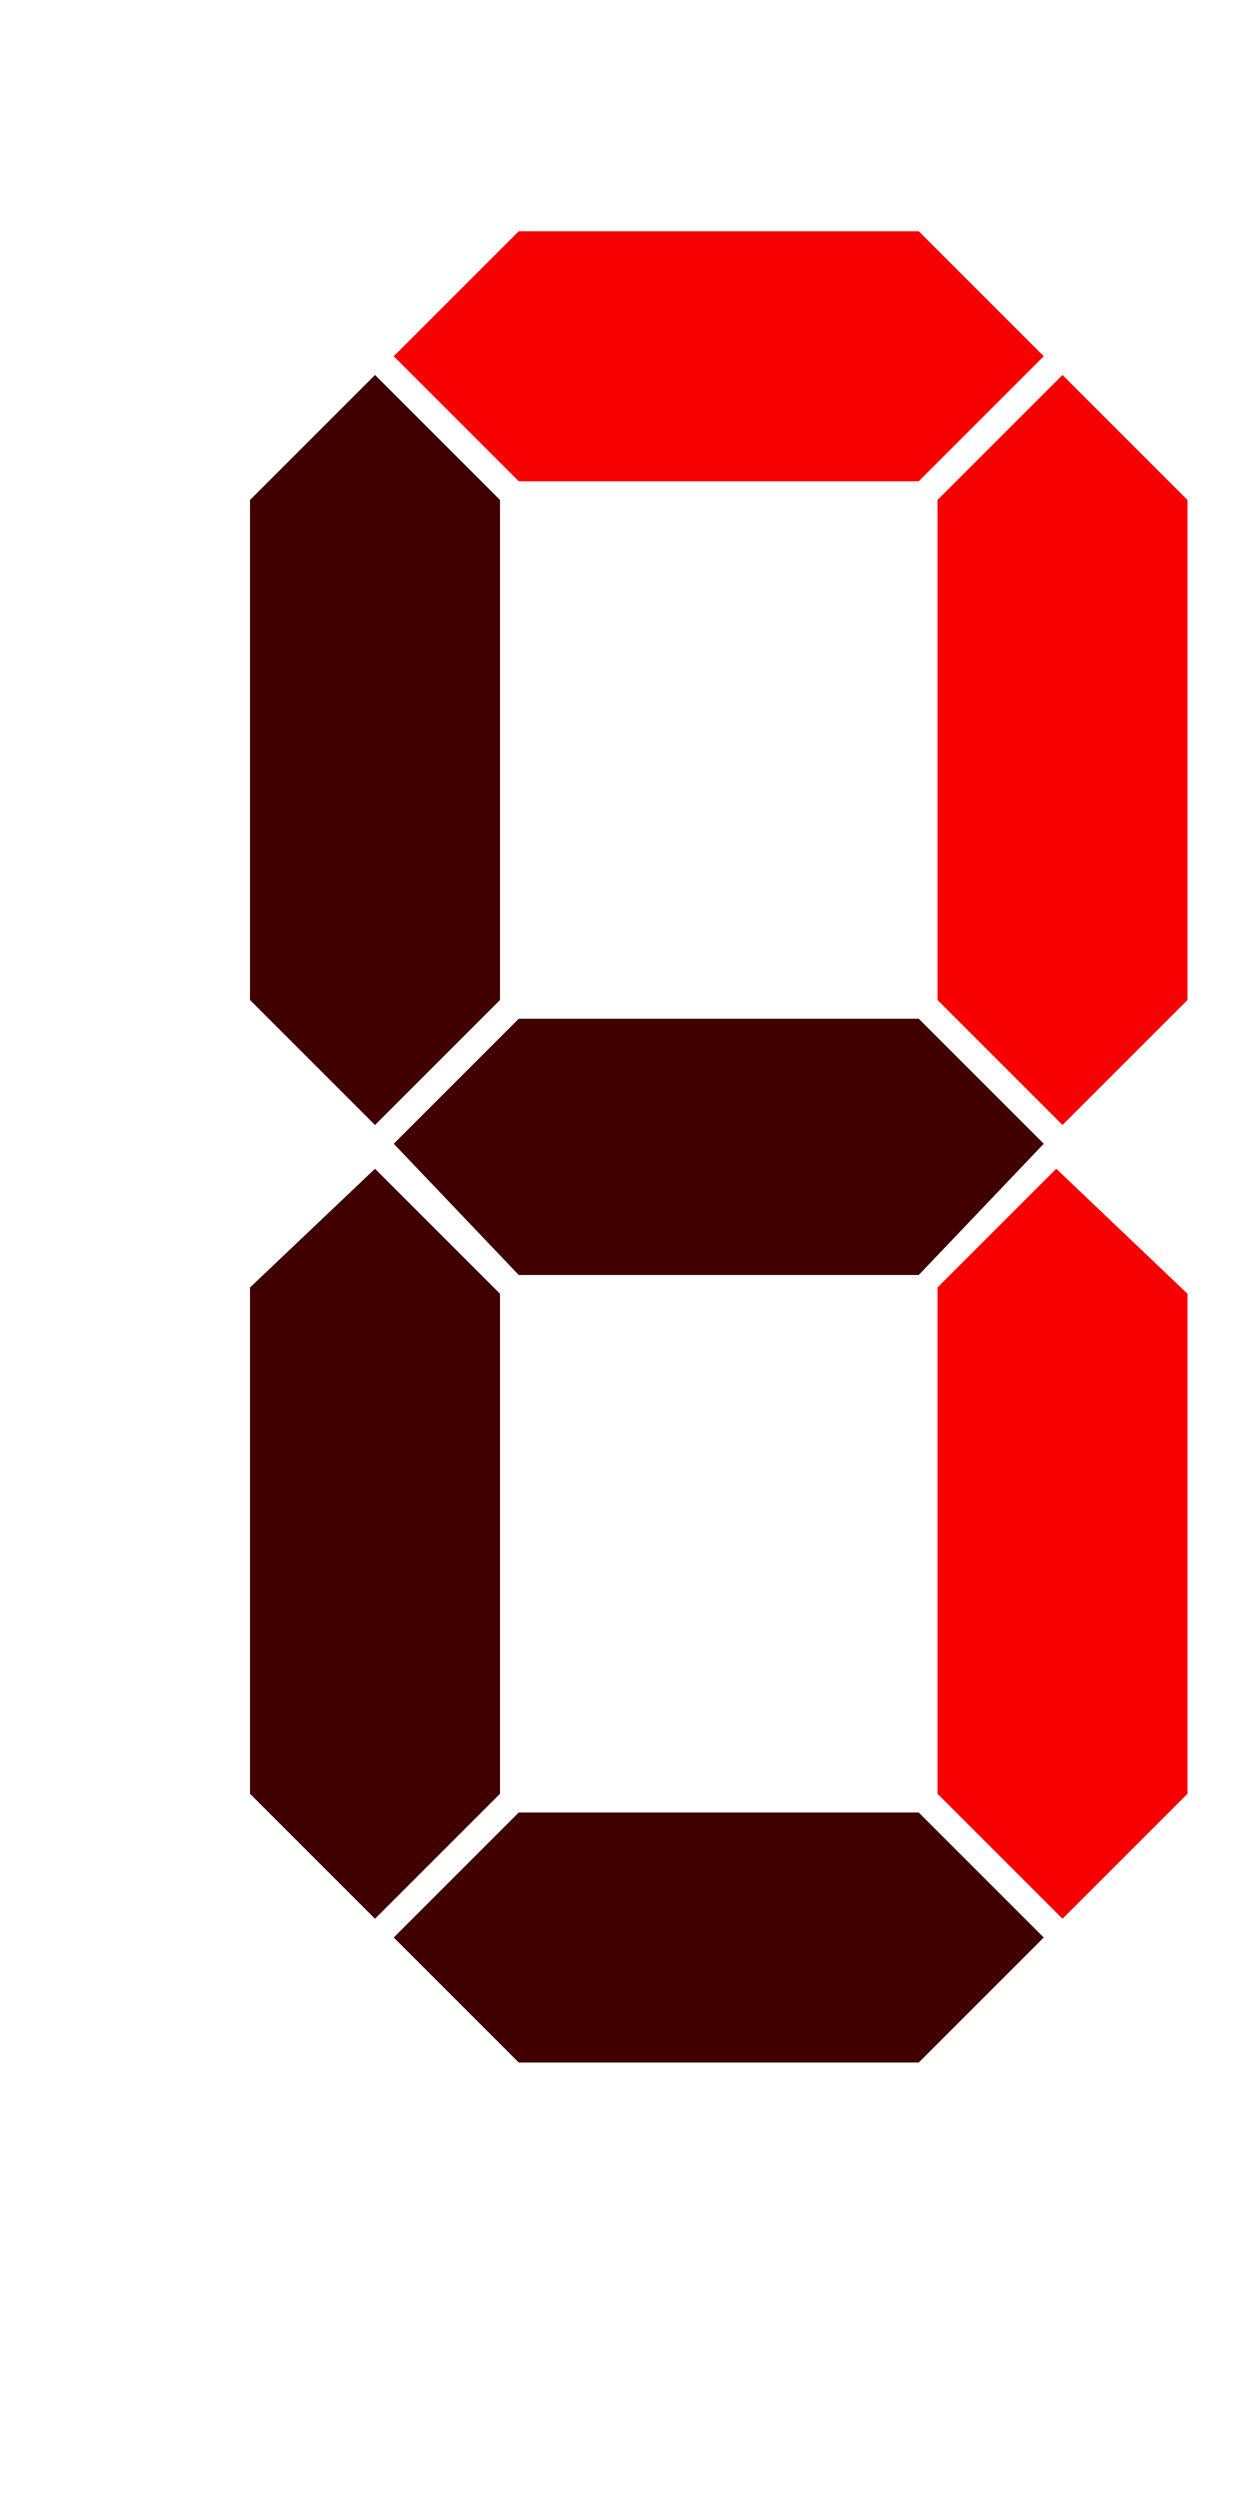 <svg xmlns="http://www.w3.org/2000/svg" wclassth="200" height="400" width="200" xmlns:xlink="http://www.w3.org/1999/xlink">
    <g class="number-7">
        <polygon points="40,80 60,60 80,80 80,160 60,180 40,160" style="fill: #400000;" />
        <polygon points="63,57 83,37 147,37 167,57 147,77 83,77" style="fill: #f70002;" />
        <polygon points="150,80 170,60 190,80 190,160 170,180 150,160" style="fill: #f70002;" />
        <polygon points="63,183 83,163 147,163 167,183 147,204 83,204" style="fill: #400000;" />
        <polygon points="40,206 60,187 80,207 80,287  60,307 40,287" style="fill: #400000;" />
        <polygon points="63,310 83,290 147,290 167,310 147,330 83,330" style="fill: #400000;"/>
        <polygon points="150,206 169,187 190,207 190,287  170,307 150,287" style="fill: #f70002;" />
    </g>
</svg>